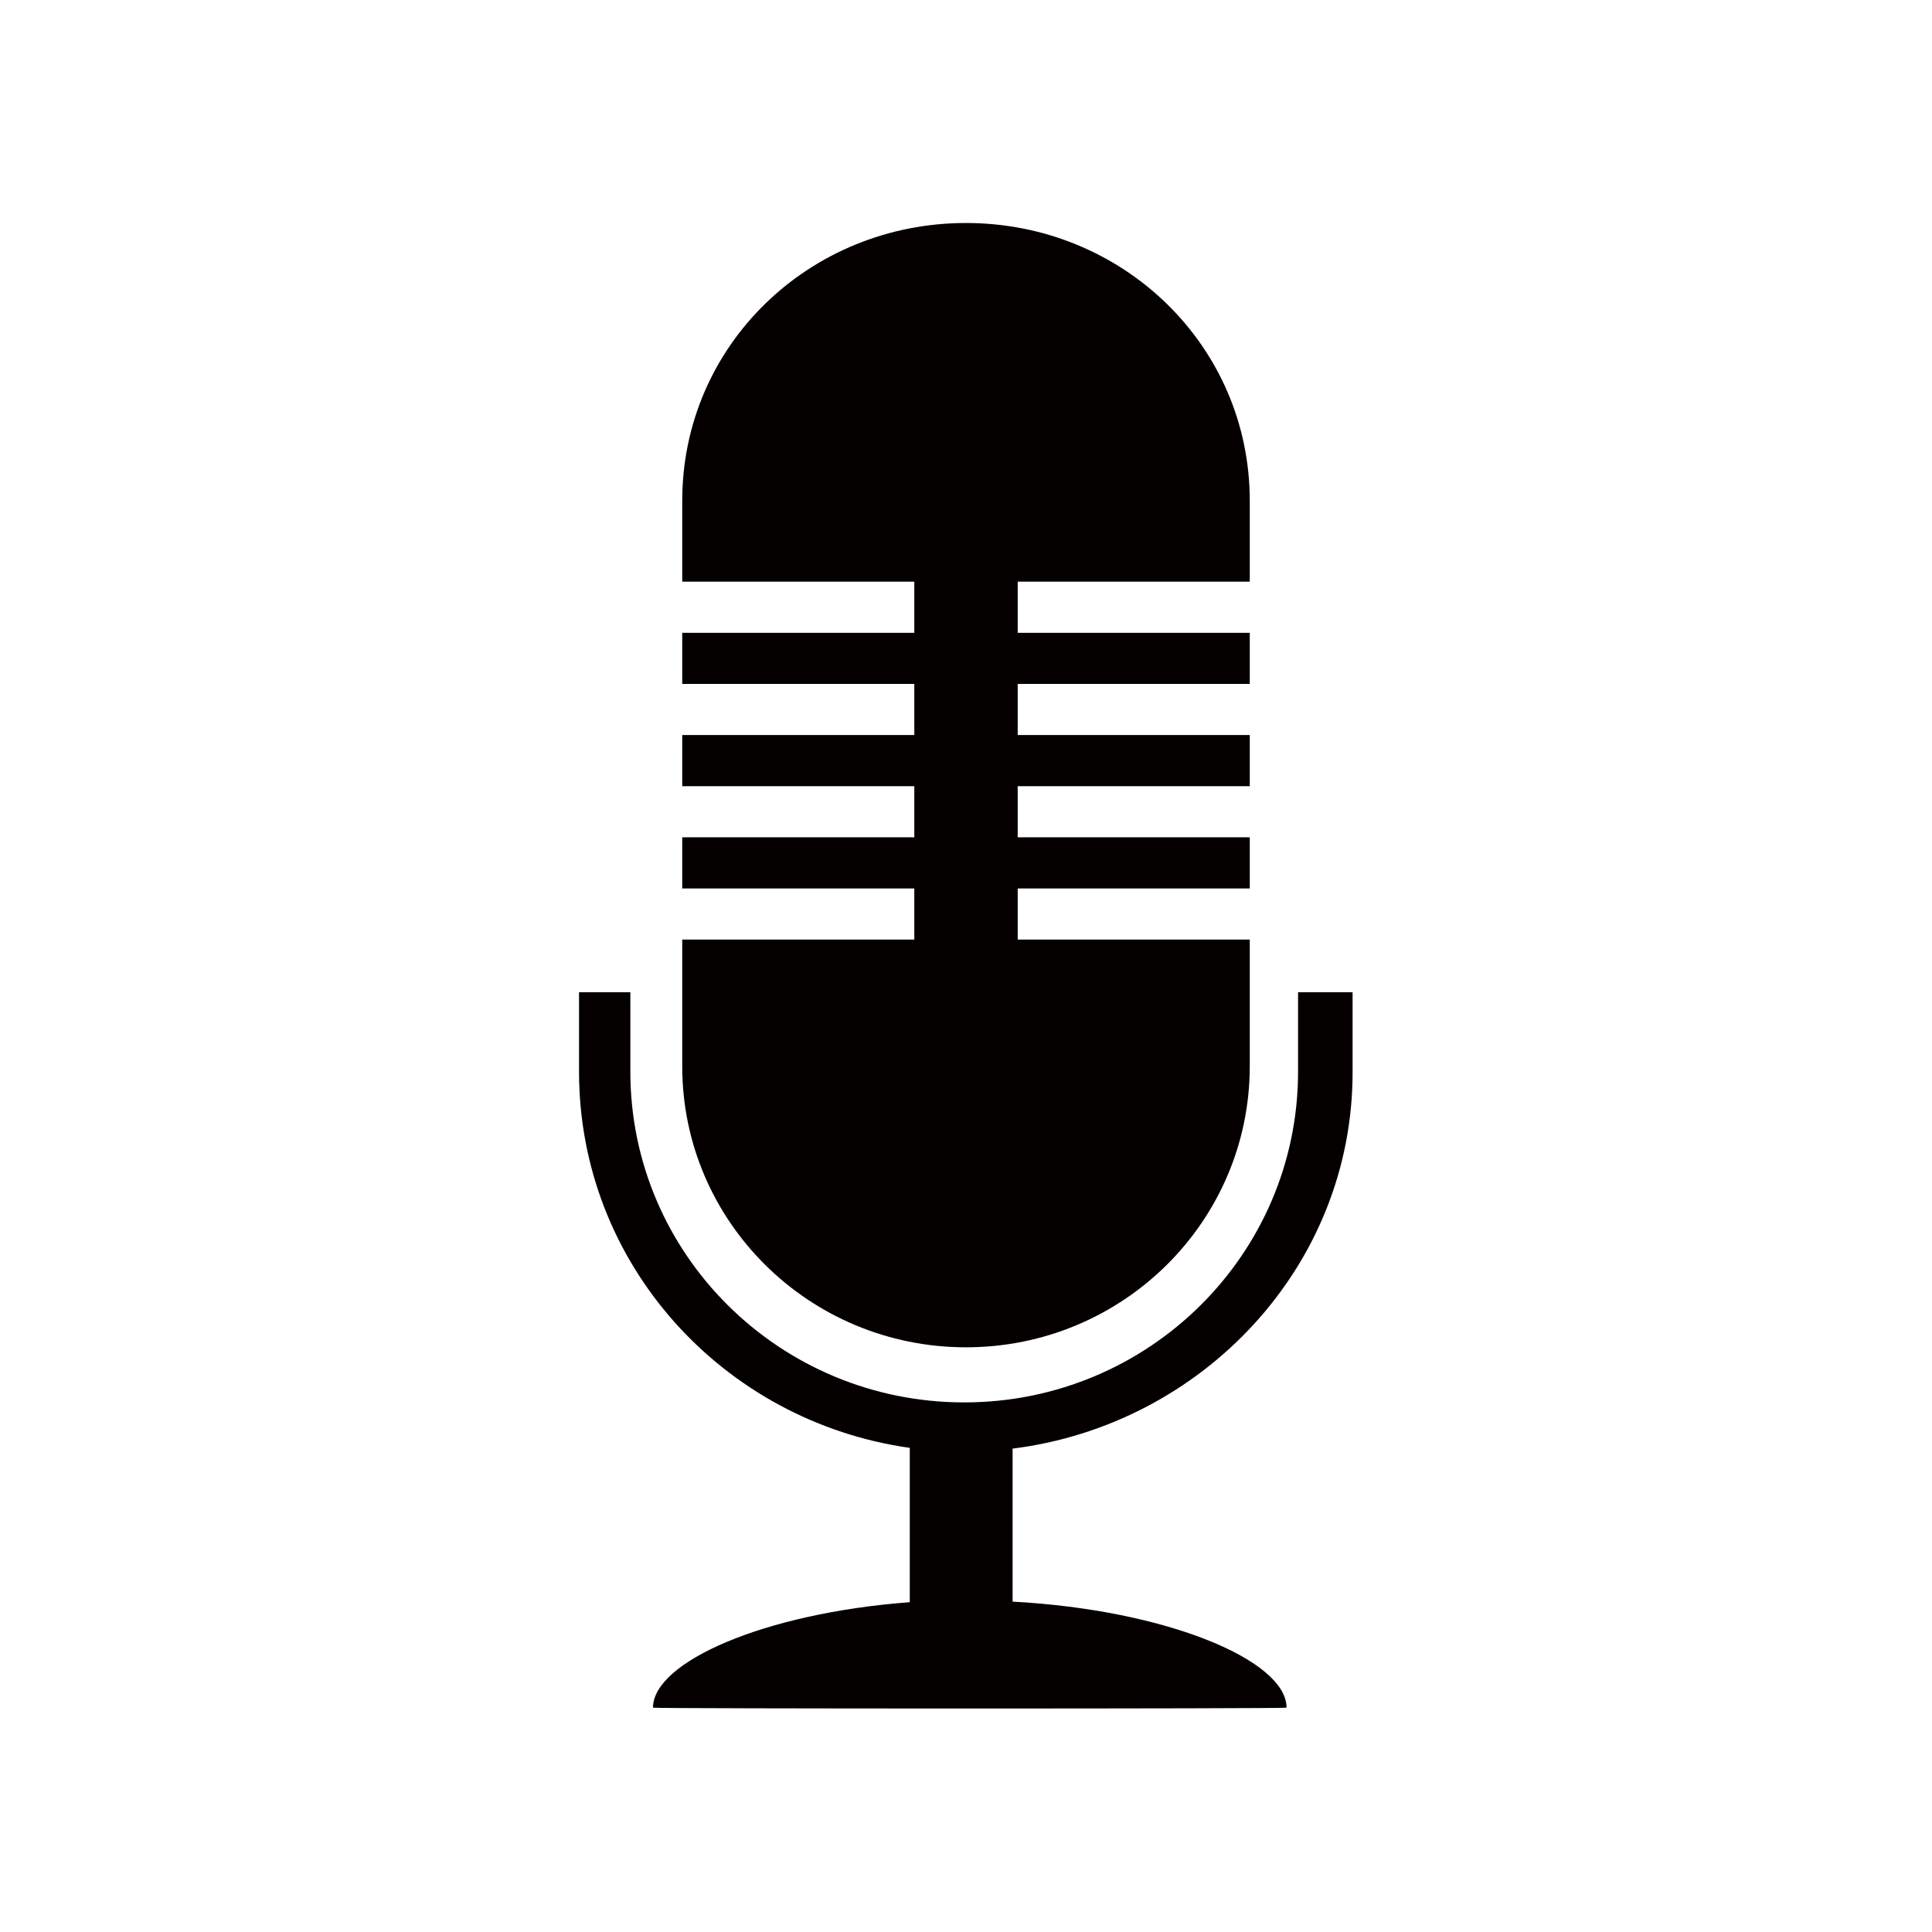 <?xml version="1.0" encoding="utf-8"?>
<!-- Generator: Adobe Illustrator 21.0.0, SVG Export Plug-In . SVG Version: 6.00 Build 0)  -->
<svg version="1.1" id="图层_1" xmlns="http://www.w3.org/2000/svg" xmlns:xlink="http://www.w3.org/1999/xlink" x="0px" y="0px"
	 viewBox="0 0 1024 1024" style="enable-background:new 0 0 1024 1024;" xml:space="preserve">
<style type="text/css">
	.st0{fill-rule:evenodd;clip-rule:evenodd;fill:#040000;}
	.st1{fill:#2B2B60;}
	.st2{fill-rule:evenodd;clip-rule:evenodd;fill:none;}
	.st3{fill-rule:evenodd;clip-rule:evenodd;}
	.st4{fill-rule:evenodd;clip-rule:evenodd;fill:#B6A9D2;}
	.st5{fill-rule:evenodd;clip-rule:evenodd;fill:#0C0C0C;}
	.st6{fill-rule:evenodd;clip-rule:evenodd;fill:#120E0E;}
	.st7{fill:#040000;}
</style>
<path class="st0" d="M536.7,767.8v81.1c81.9,4.4,145.2,31.2,145.2,56.2c0,0.6-335.8,0.6-335.8,0c0-24.1,58.6-50.1,136.1-55.9v-81.8
	c-99-14-175.3-97.5-175.3-199.4v-42.1h27.2v42.1c0,96.8,79.2,175.3,176.9,175.3h0.1c97.7,0,176.9-78.5,176.9-175.3v-42.1h28.9v42.1
	C717.1,671.1,637.3,755.2,536.7,767.8z M512,714.1c-83.1,0-150.4-66.7-150.4-148.9V498h123v-27.1h-123v-27.1h123v-27.1h-123v-27.1
	h123v-27.1h-123v-27.1h123v-27.1h-123v-42.9c0-82.3,67.3-147.2,150.4-147.2c83.1,0,150.4,65,150.4,147.2v42.9h-123v27.1h123v27.1
	h-123v27.1h123v27.1h-123v27.1h123v27.1h-123V498h123v67.1C662.4,647.4,595.1,714.1,512,714.1z"/>
</svg>
